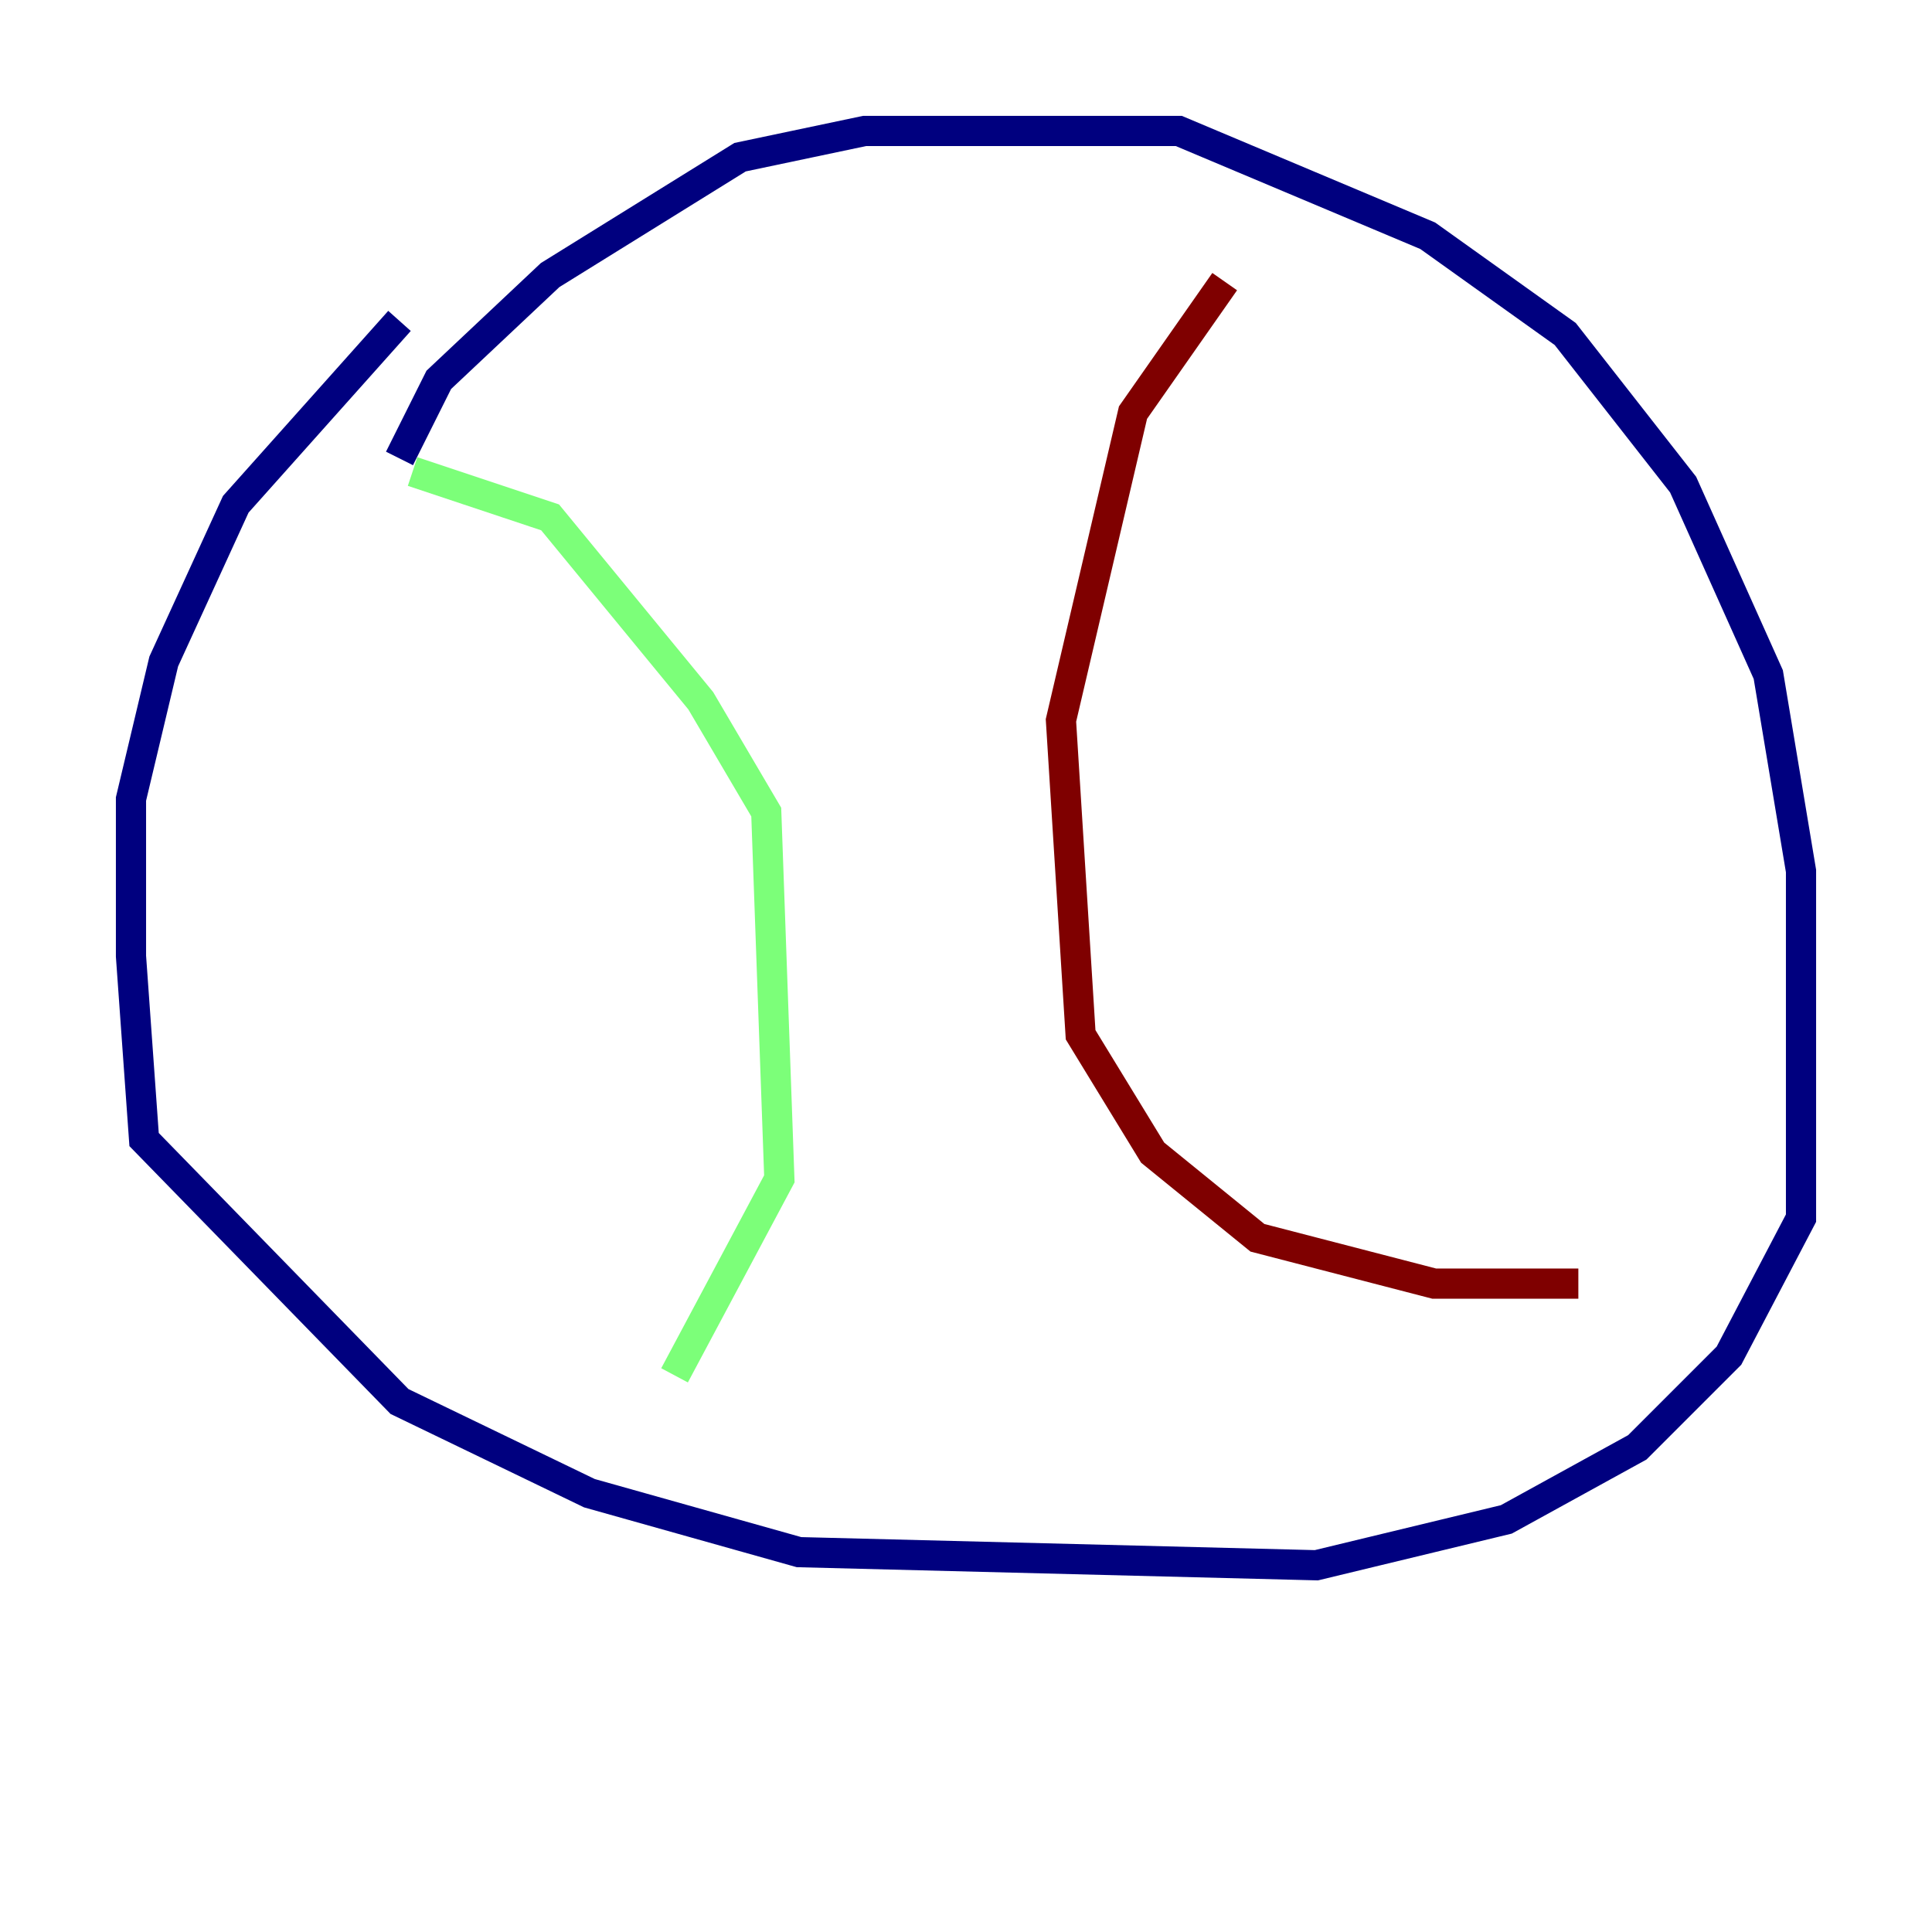 <?xml version="1.0" encoding="utf-8" ?>
<svg baseProfile="tiny" height="128" version="1.2" viewBox="0,0,128,128" width="128" xmlns="http://www.w3.org/2000/svg" xmlns:ev="http://www.w3.org/2001/xml-events" xmlns:xlink="http://www.w3.org/1999/xlink"><defs /><polyline fill="none" points="26.468,21.261 15.62,33.41 10.848,43.824 8.678,52.936 8.678,63.349 9.546,75.498 26.468,92.854 39.051,98.929 52.936,102.834 87.214,103.702 99.797,100.664 108.475,95.891 114.549,89.817 119.322,80.705 119.322,57.709 117.153,44.691 111.512,32.108 103.702,22.129 94.59,15.62 78.102,8.678 57.275,8.678 49.031,10.414 36.447,18.224 29.071,25.166 26.468,30.373" stroke="#00007f" stroke-width="2" /><polyline fill="none" points="27.336,31.241 36.447,34.278 46.427,46.427 50.766,53.803 51.634,78.102 44.691,91.119" stroke="#7cff79" stroke-width="2" /><polyline fill="none" points="81.139,18.658 75.064,27.336 70.291,47.729 71.593,68.556 76.366,76.366 83.308,82.007 95.024,85.044 104.57,85.044" stroke="#7f0000" stroke-width="2" /></svg>